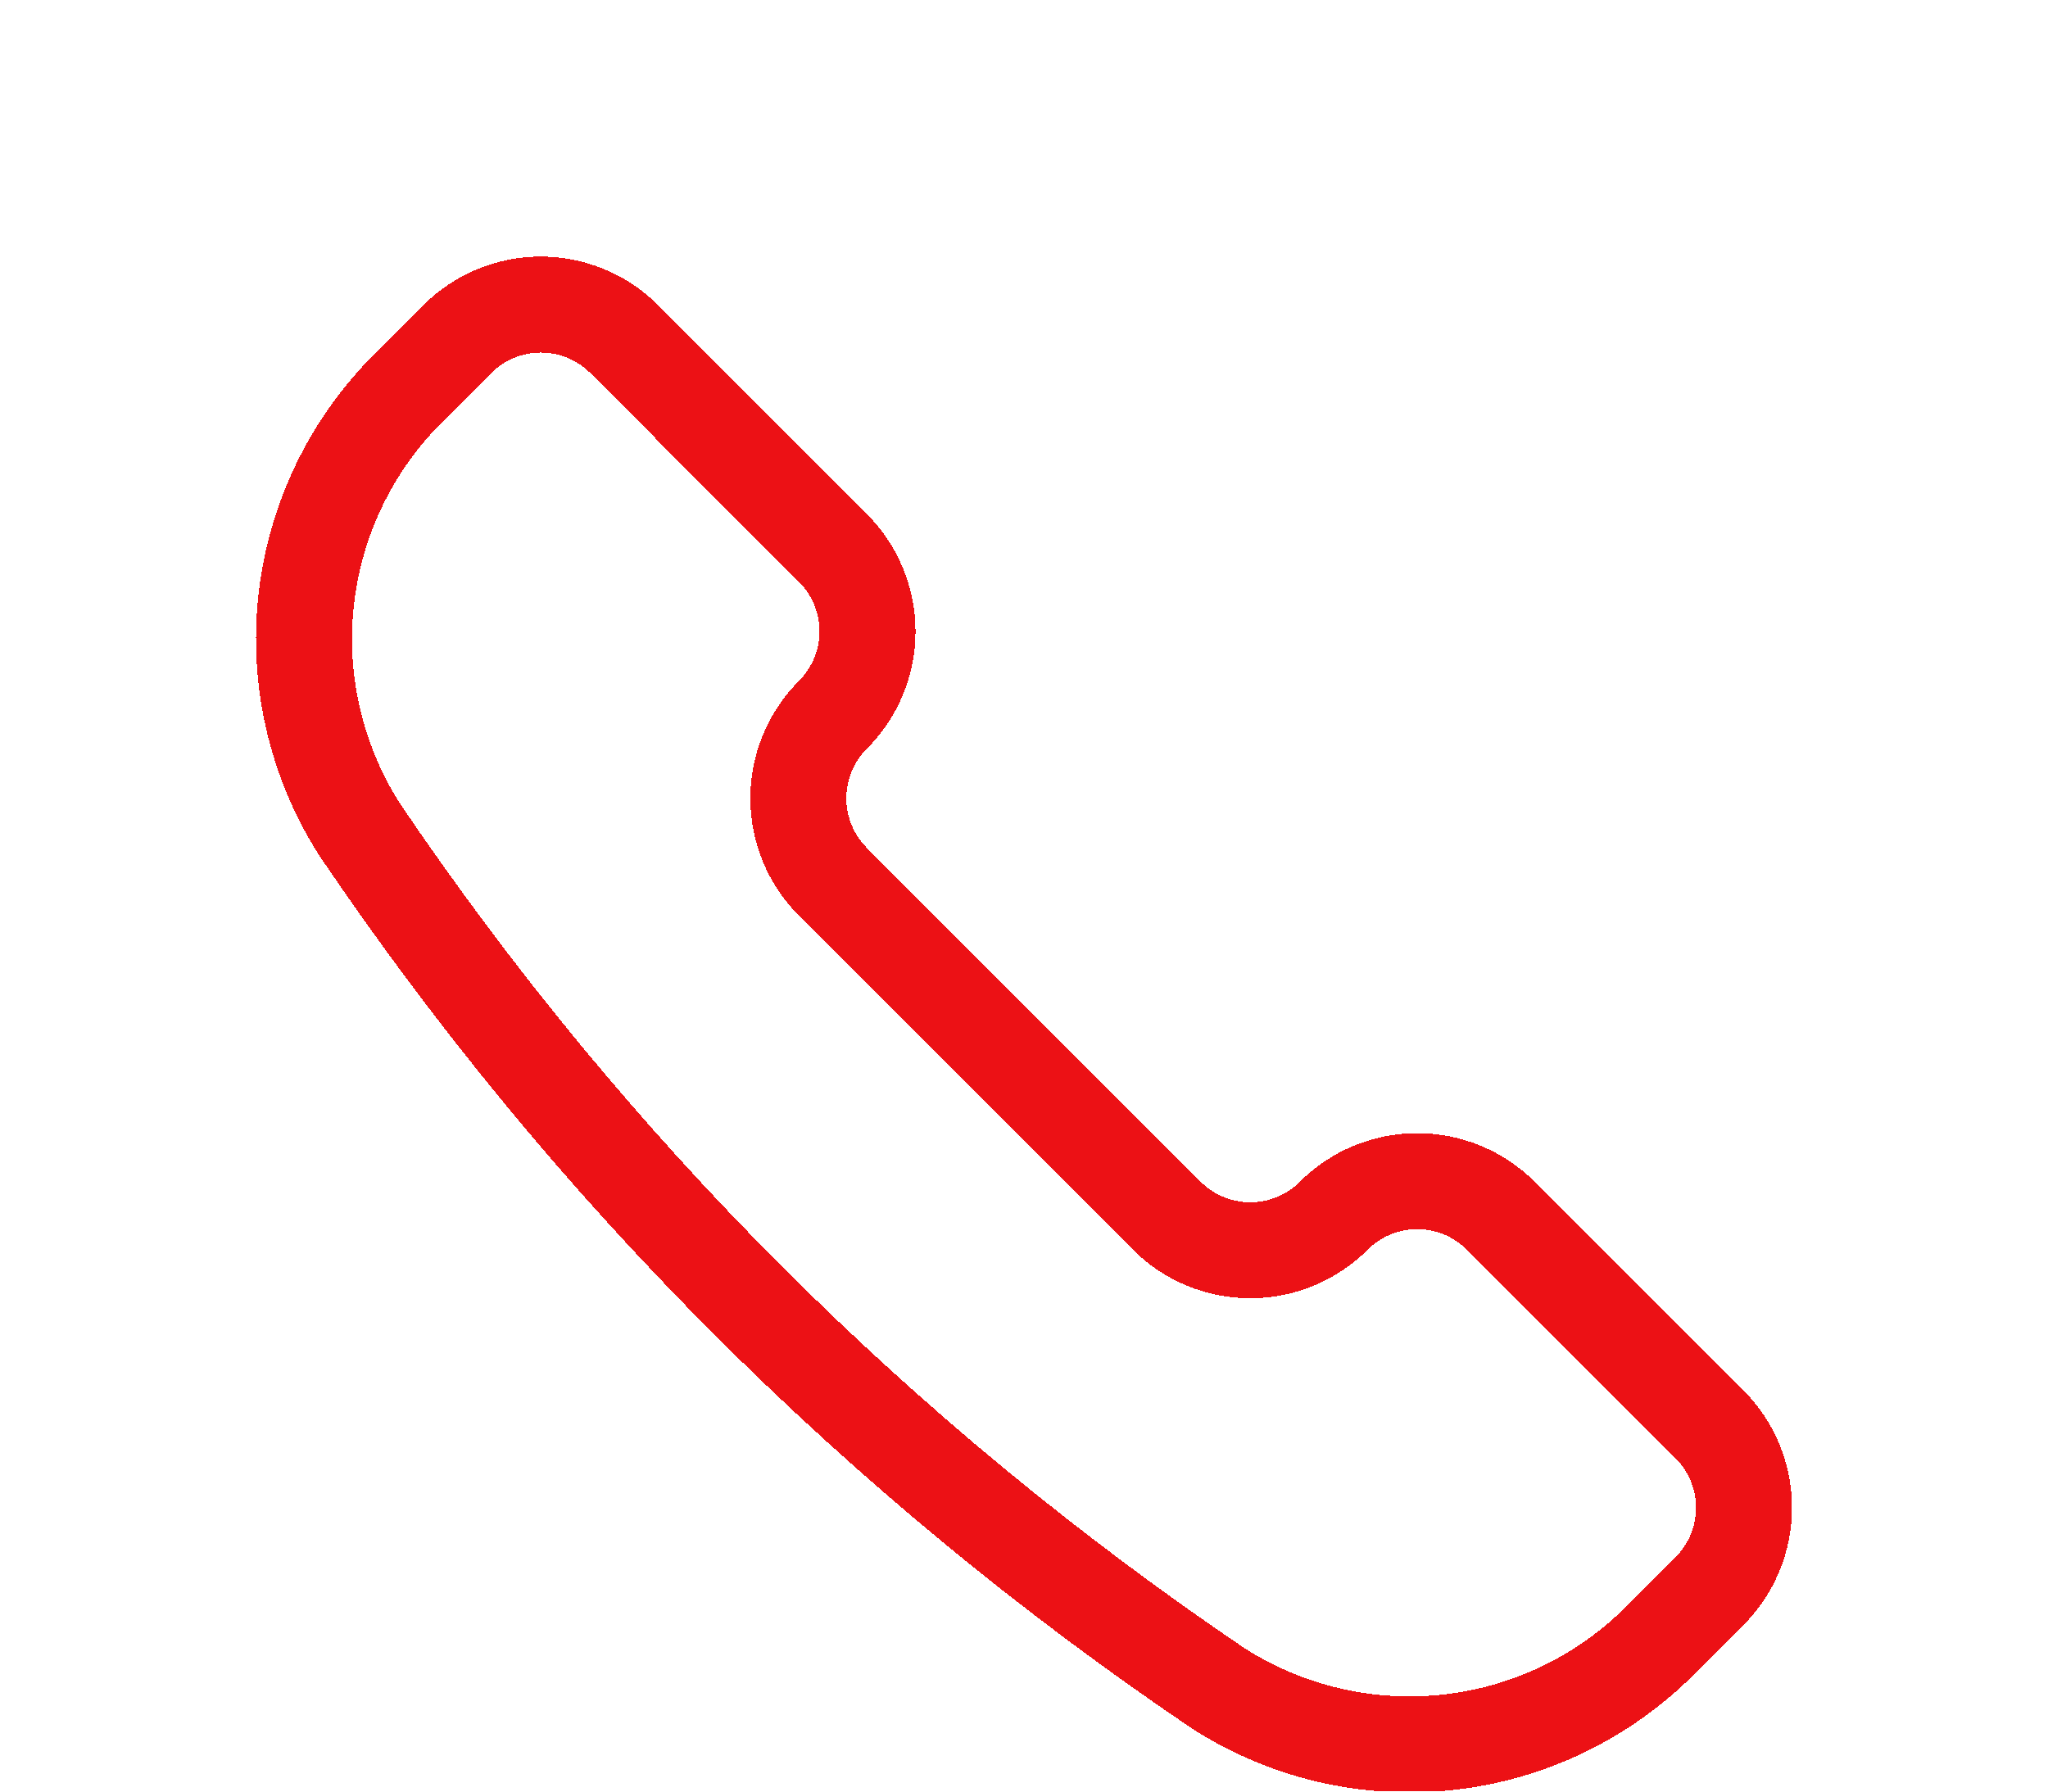 <svg width="32" height="28" viewBox="0 0 32 28" fill="none" xmlns="http://www.w3.org/2000/svg">
<g filter="url(#filter0_d_356_1216)">
<path d="M19.04 22.39L19.052 22.397C20.114 23.073 21.375 23.367 22.627 23.229C23.878 23.092 25.046 22.532 25.936 21.642L26.71 20.868C27.056 20.521 27.25 20.052 27.25 19.563C27.25 19.074 27.056 18.605 26.71 18.259L23.449 15C23.103 14.654 22.634 14.46 22.145 14.46C21.655 14.46 21.186 14.654 20.84 15V15C20.669 15.171 20.465 15.307 20.242 15.4C20.018 15.492 19.778 15.54 19.536 15.54C19.294 15.54 19.054 15.492 18.83 15.4C18.606 15.307 18.403 15.171 18.232 15L13.014 9.781C12.668 9.434 12.474 8.965 12.474 8.476C12.474 7.987 12.668 7.518 13.014 7.172V7.172C13.185 7 13.321 6.797 13.414 6.573C13.507 6.35 13.555 6.11 13.555 5.868C13.555 5.625 13.507 5.386 13.414 5.162C13.321 4.938 13.185 4.735 13.014 4.564L9.754 1.3C9.408 0.954 8.939 0.76 8.449 0.76C7.96 0.76 7.491 0.954 7.145 1.3L6.371 2.074C5.481 2.964 4.921 4.131 4.783 5.383C4.646 6.634 4.939 7.895 5.615 8.958L5.623 8.97C9.196 14.259 13.751 18.815 19.04 22.39V22.39Z" stroke="#EC1115" stroke-width="1.5" stroke-linecap="round" stroke-linejoin="round" shape-rendering="crispEdges"/>
</g>
<defs>
<filter id="filter0_d_356_1216" x="0" y="0.01" width="32" height="32.002" filterUnits="userSpaceOnUse" color-interpolation-filters="sRGB">
<feFlood flood-opacity="0" result="BackgroundImageFix"/>
<feColorMatrix in="SourceAlpha" type="matrix" values="0 0 0 0 0 0 0 0 0 0 0 0 0 0 0 0 0 0 127 0" result="hardAlpha"/>
<feOffset dy="4"/>
<feGaussianBlur stdDeviation="2"/>
<feComposite in2="hardAlpha" operator="out"/>
<feColorMatrix type="matrix" values="0 0 0 0 0 0 0 0 0 0 0 0 0 0 0 0 0 0 0.25 0"/>
<feBlend mode="normal" in2="BackgroundImageFix" result="effect1_dropShadow_356_1216"/>
<feBlend mode="normal" in="SourceGraphic" in2="effect1_dropShadow_356_1216" result="shape"/>
</filter>
</defs>
</svg>
